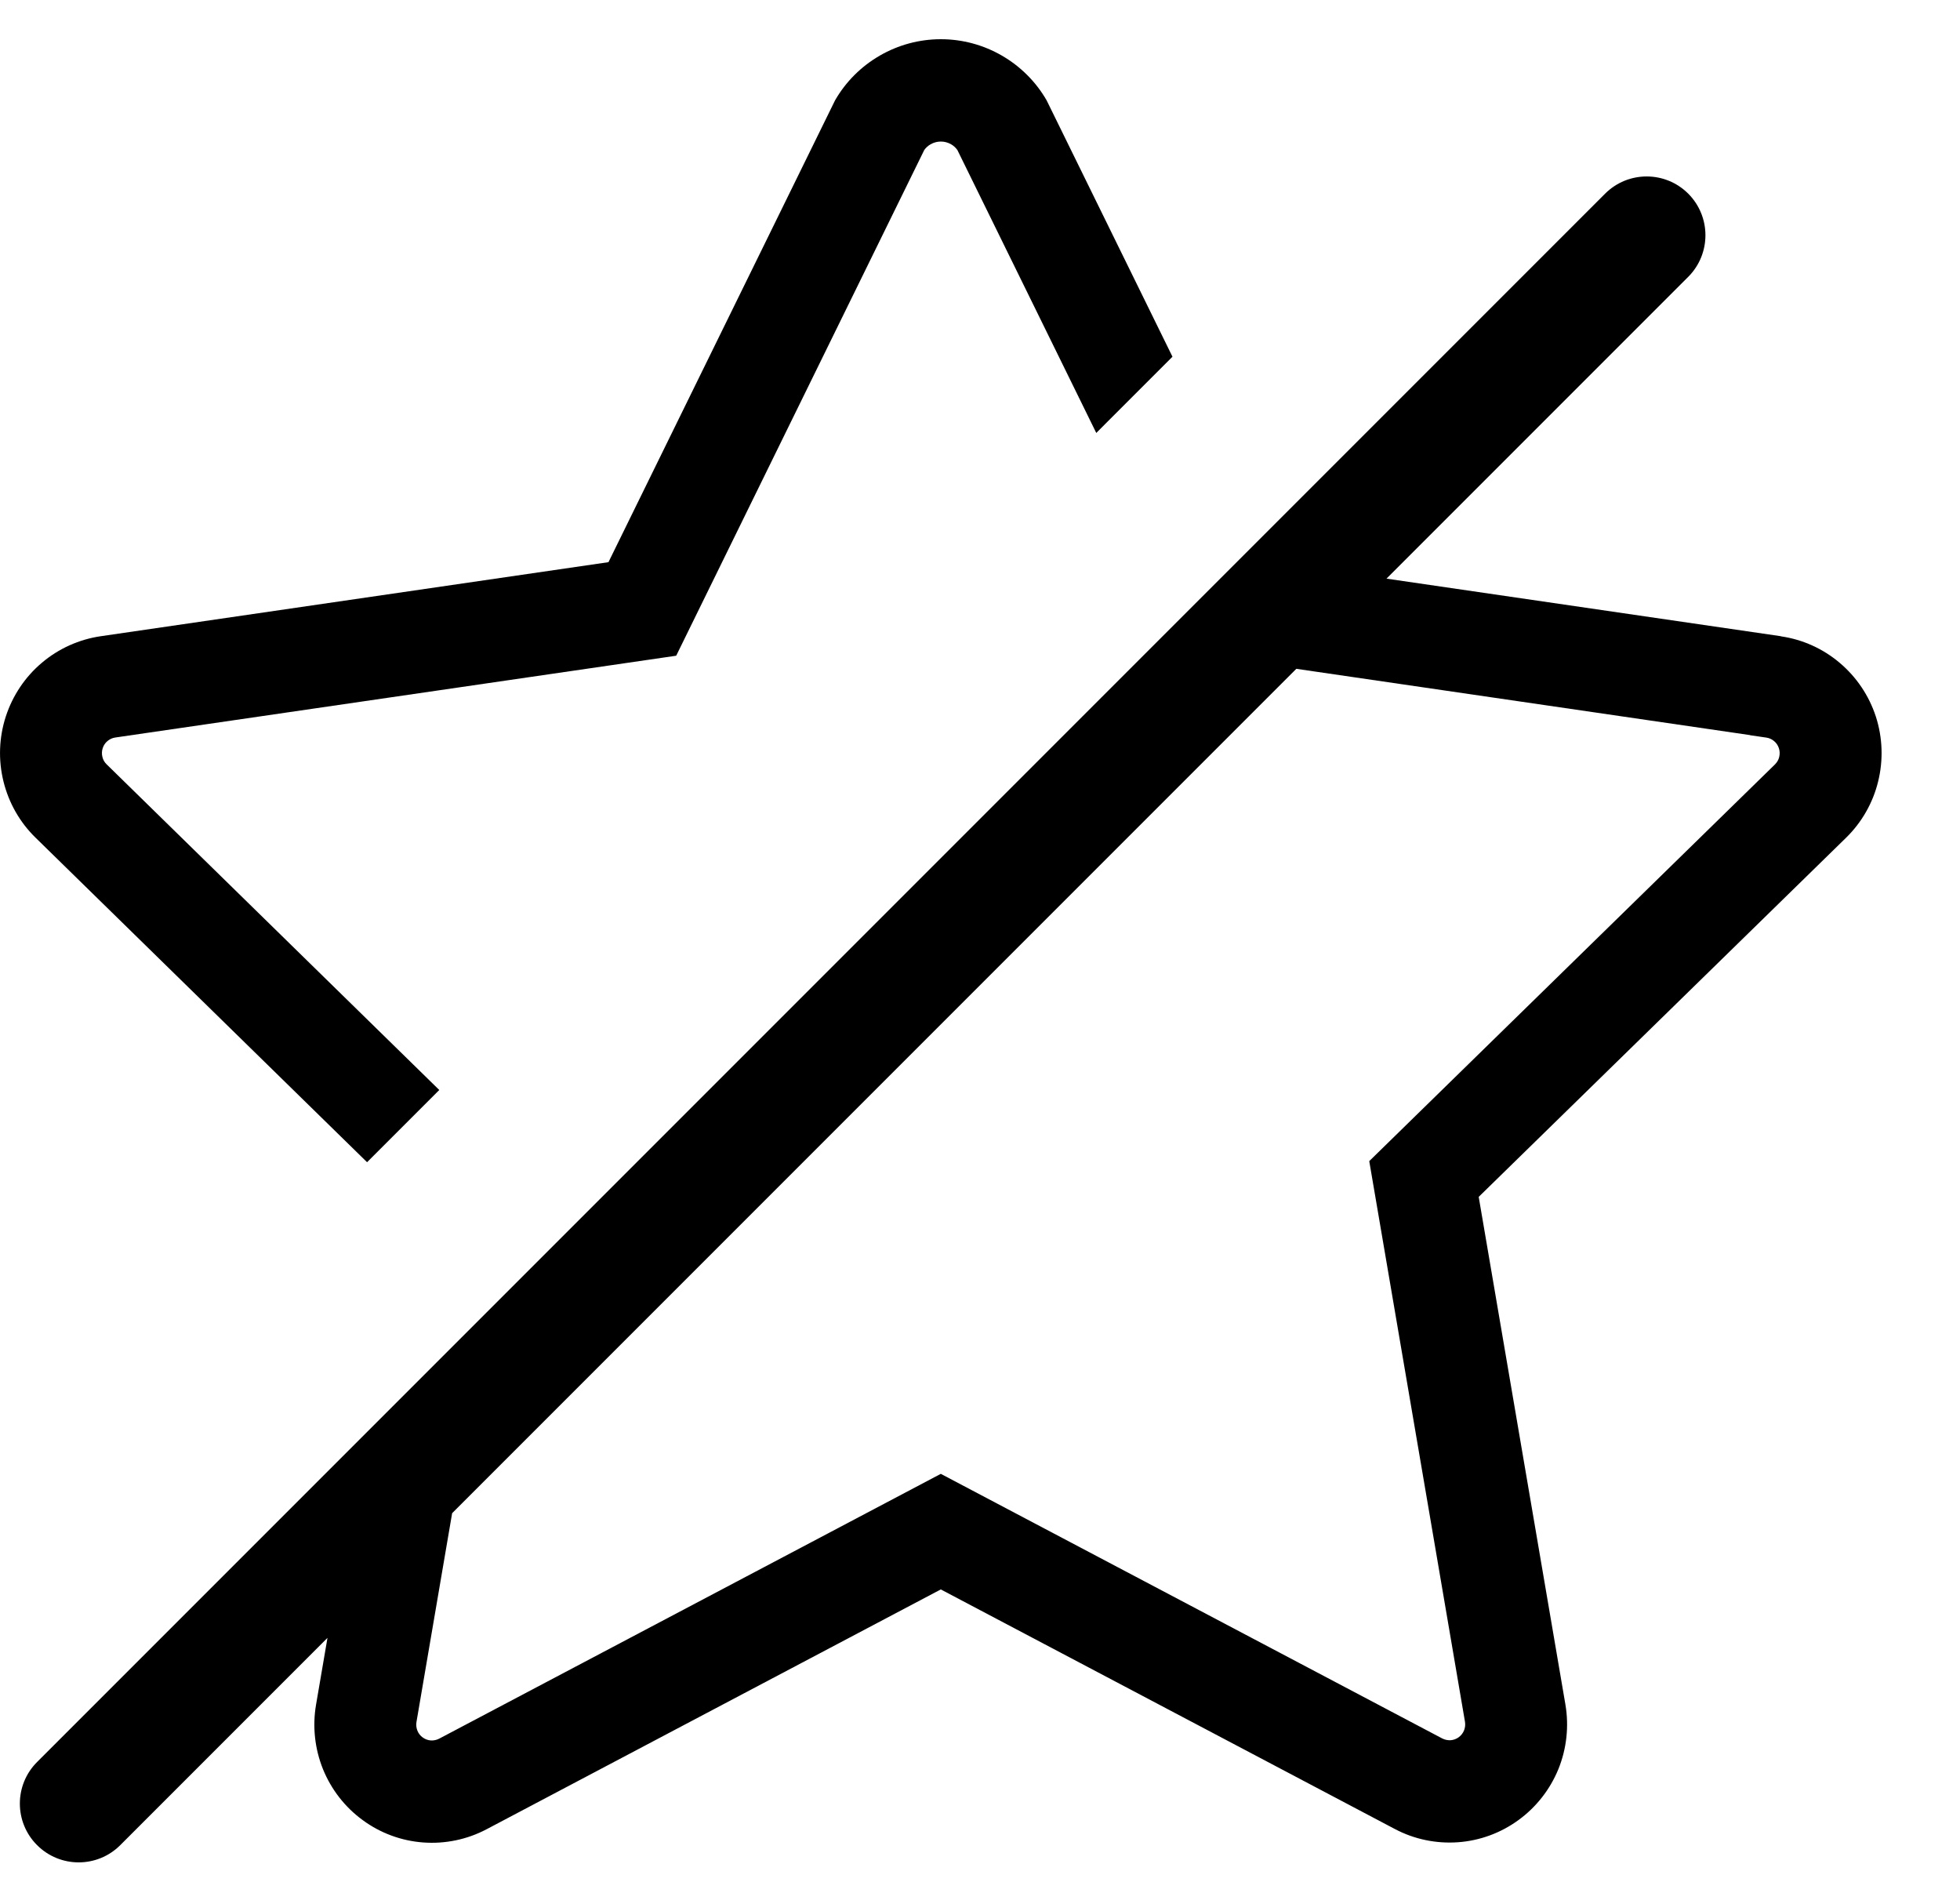 <svg xmlns="http://www.w3.org/2000/svg" viewBox="0 0 25 24"><path fill="currentColor" d="M14.955 4.549L13.35 1.28C13.213 1.042 13.016 0.846 12.779 0.709C12.542 0.572 12.274 0.5 12.001 0.5C11.727 0.5 11.459 0.572 11.222 0.709C10.985 0.846 10.788 1.042 10.651 1.28L7.761 7.169L1.287 8.113C1.01 8.153 0.749 8.27 0.535 8.451C0.32 8.632 0.161 8.87 0.074 9.137C-0.013 9.405 -0.023 9.691 0.044 9.964C0.111 10.237 0.252 10.486 0.453 10.682L4.682 14.821L5.603 13.9L1.36 9.747C1.333 9.721 1.314 9.688 1.306 9.652C1.297 9.615 1.298 9.577 1.31 9.541C1.321 9.506 1.342 9.474 1.371 9.45C1.4 9.426 1.434 9.41 1.471 9.405L8.625 8.362L11.789 1.913C11.81 1.883 11.838 1.858 11.87 1.84C11.91 1.817 11.955 1.805 12.001 1.805C12.046 1.805 12.091 1.817 12.131 1.84C12.163 1.858 12.191 1.884 12.212 1.914L13.983 5.521L14.955 4.549Z"/><path fill="currentColor" fill-rule="evenodd" d="M0.473 22.47C0.18 22.763 0.18 23.237 0.473 23.53C0.766 23.823 1.241 23.823 1.534 23.53L4.177 20.887L4.031 21.74C3.984 22.017 4.015 22.302 4.12 22.562C4.226 22.822 4.401 23.047 4.628 23.212C4.854 23.378 5.122 23.476 5.401 23.496C5.68 23.516 5.959 23.458 6.207 23.327L12 20.269L17.791 23.324C18.038 23.455 18.317 23.513 18.597 23.493C18.876 23.473 19.143 23.375 19.37 23.209C19.596 23.044 19.772 22.819 19.878 22.559C19.983 22.299 20.014 22.014 19.967 21.737L18.861 15.263L23.548 10.682C23.748 10.486 23.89 10.237 23.956 9.965C24.023 9.692 24.013 9.406 23.927 9.139C23.84 8.872 23.681 8.635 23.467 8.454C23.254 8.273 22.994 8.155 22.717 8.115L22.714 8.113L17.685 7.379L21.534 3.53C21.826 3.237 21.826 2.763 21.534 2.47C21.241 2.177 20.766 2.177 20.473 2.47L0.473 22.47ZM16.535 8.529L5.767 19.297L5.312 21.96C5.306 21.997 5.31 22.035 5.324 22.07C5.338 22.105 5.361 22.135 5.392 22.157C5.422 22.179 5.458 22.192 5.495 22.195C5.532 22.197 5.569 22.189 5.602 22.172L12 18.795L18.395 22.169C18.428 22.186 18.466 22.194 18.503 22.192C18.54 22.189 18.576 22.176 18.606 22.154C18.636 22.132 18.66 22.102 18.674 22.067C18.688 22.032 18.692 21.994 18.686 21.957L17.465 14.807L22.64 9.748C22.666 9.722 22.686 9.689 22.694 9.653C22.703 9.616 22.702 9.578 22.69 9.542C22.679 9.507 22.658 9.475 22.629 9.451C22.601 9.427 22.566 9.411 22.529 9.406L22.323 9.376L22.32 9.374L16.535 8.529Z" clip-rule="evenodd"/></svg>